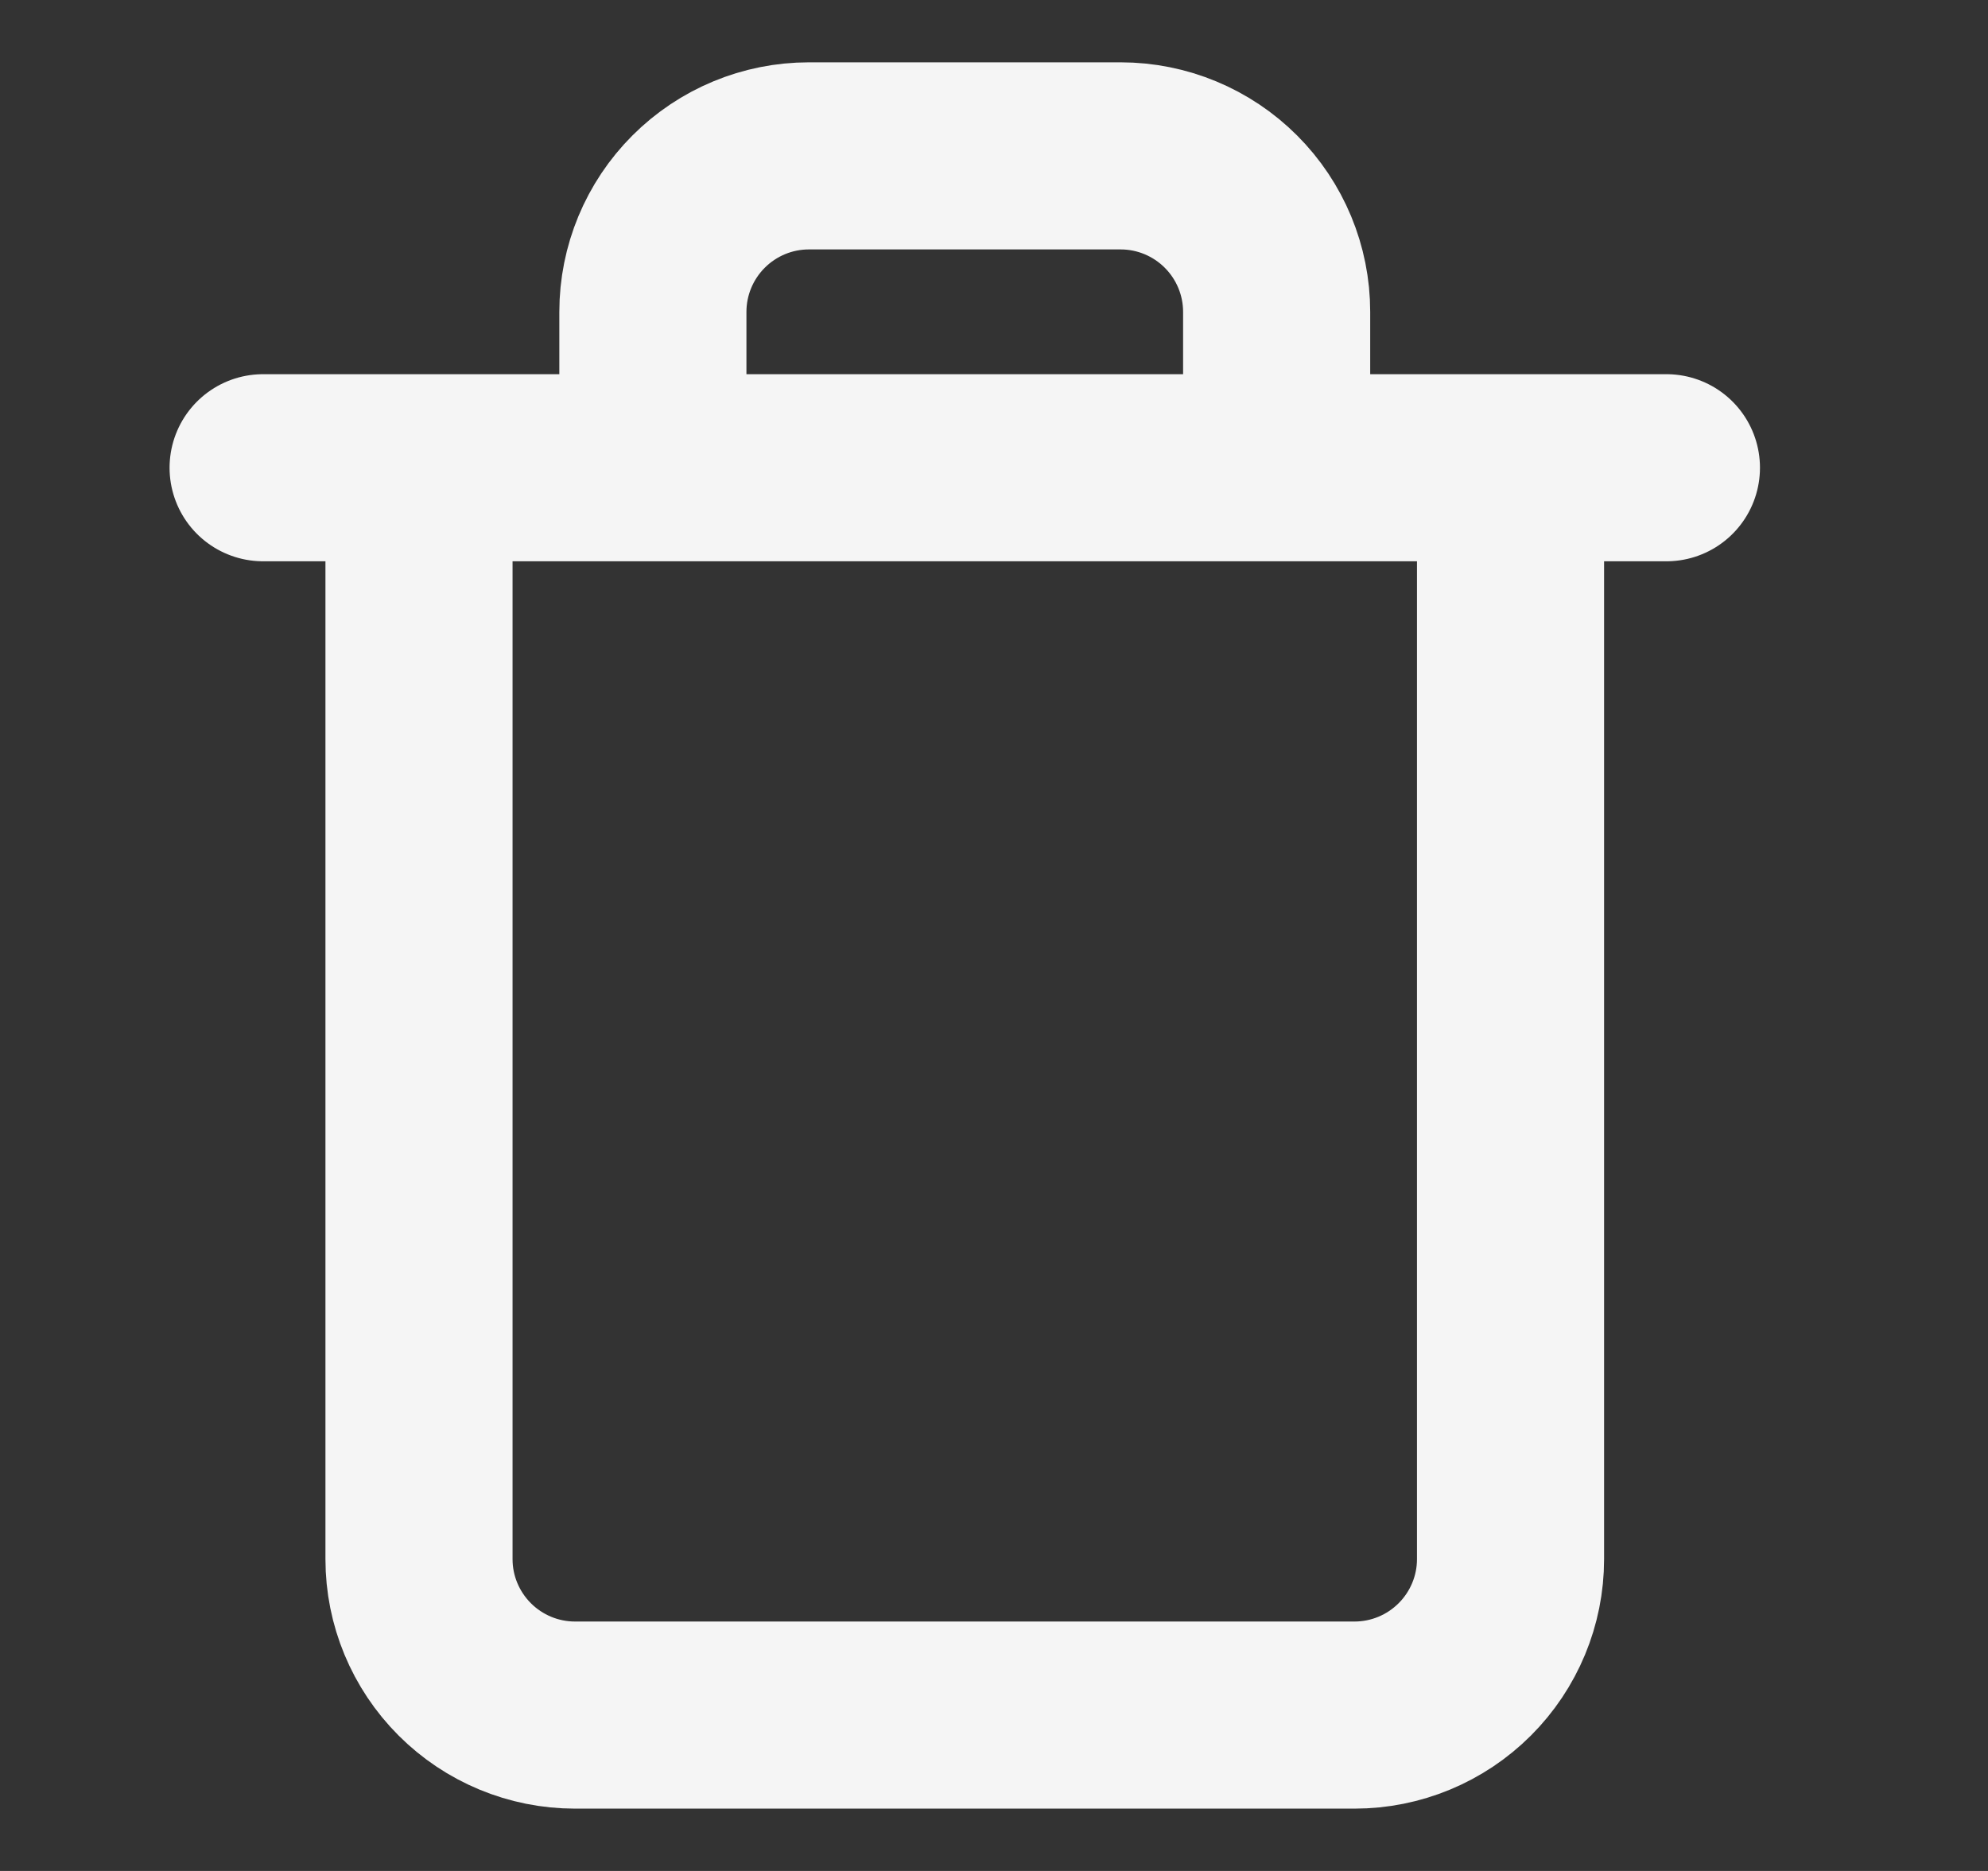 <svg width="17" height="16" viewBox="0 0 17 16" fill="none" xmlns="http://www.w3.org/2000/svg">
<rect x="0" y="0" width="17" height="16" fill="#333333" stroke="none"/>
<path d="M2.25 4H3.583M3.583 4H14.25M3.583 4L3.583 13.334C3.583 13.687 3.724 14.026 3.974 14.276C4.224 14.526 4.563 14.667 4.917 14.667H11.583C11.937 14.667 12.276 14.526 12.526 14.276C12.776 14.026 12.917 13.687 12.917 13.334V4M5.583 4V2.667C5.583 2.313 5.724 1.974 5.974 1.724C6.224 1.474 6.563 1.333 6.917 1.333H9.583C9.937 1.333 10.276 1.474 10.526 1.724C10.776 1.974 10.917 2.313 10.917 2.667V4" stroke="#F5F5F5" stroke-width="1.6" stroke-linecap="round" stroke-linejoin="round"/>
</svg>
